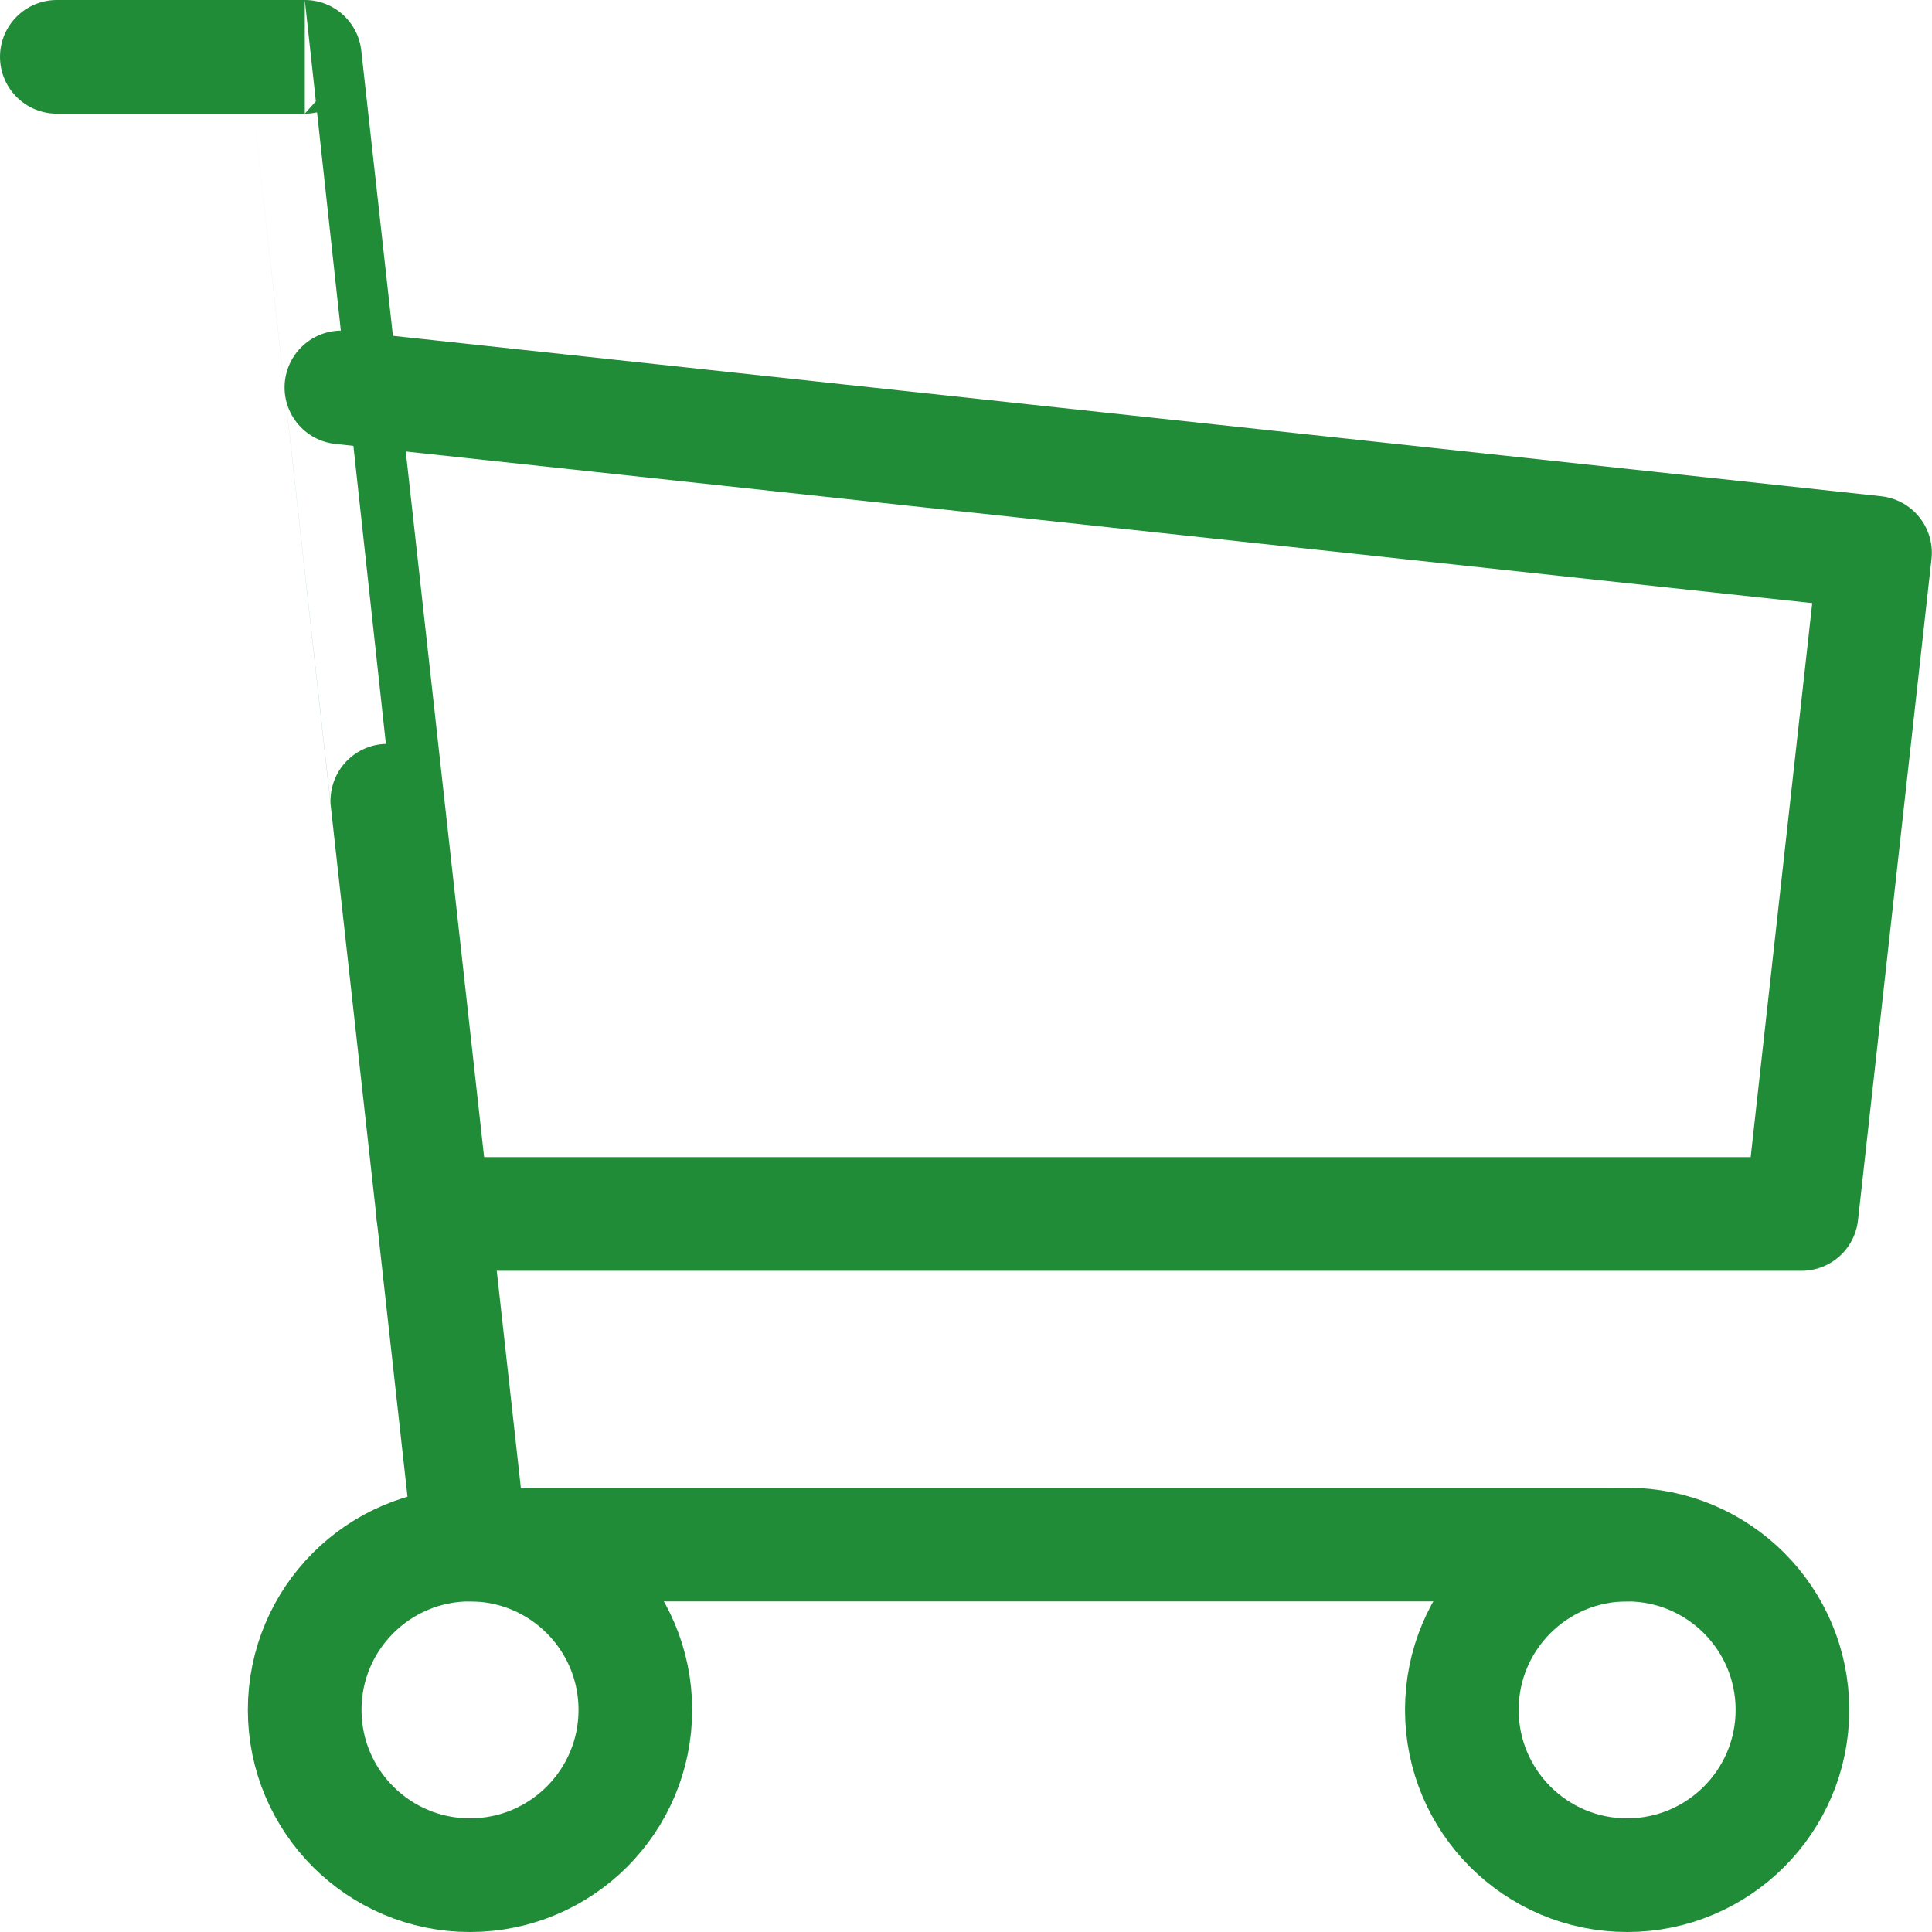 <svg width="34" height="34" viewBox="0 0 34 34" fill="none" xmlns="http://www.w3.org/2000/svg">
<path d="M8.271 33C9.878 33 11.181 31.697 11.181 30.091C11.181 28.484 9.878 27.182 8.271 27.182C6.665 27.182 5.362 28.484 5.362 30.091C5.362 31.697 6.665 33 8.271 33Z" stroke="#208C38" stroke-width="2" stroke-miterlimit="10" stroke-linecap="round" stroke-linejoin="round"/>
<path d="M28.635 33C30.241 33 31.544 31.697 31.544 30.091C31.544 28.484 30.241 27.182 28.635 27.182C27.028 27.182 25.726 28.484 25.726 30.091C25.726 31.697 27.028 33 28.635 33Z" stroke="#208C38" stroke-width="2" stroke-miterlimit="10" stroke-linecap="round" stroke-linejoin="round"/>
<path d="M28.635 27.182H8.271C8.271 27.182 5.362 1 5.364 1H1" stroke="#208C38" stroke-width="2" stroke-miterlimit="10" stroke-linecap="round" stroke-linejoin="round"/>
<path d="M6.008 6.818L32.997 9.727L31.704 21.364H7.624" stroke="#208C38" stroke-width="2" stroke-miterlimit="10" stroke-linecap="round" stroke-linejoin="round"/>
</svg>
